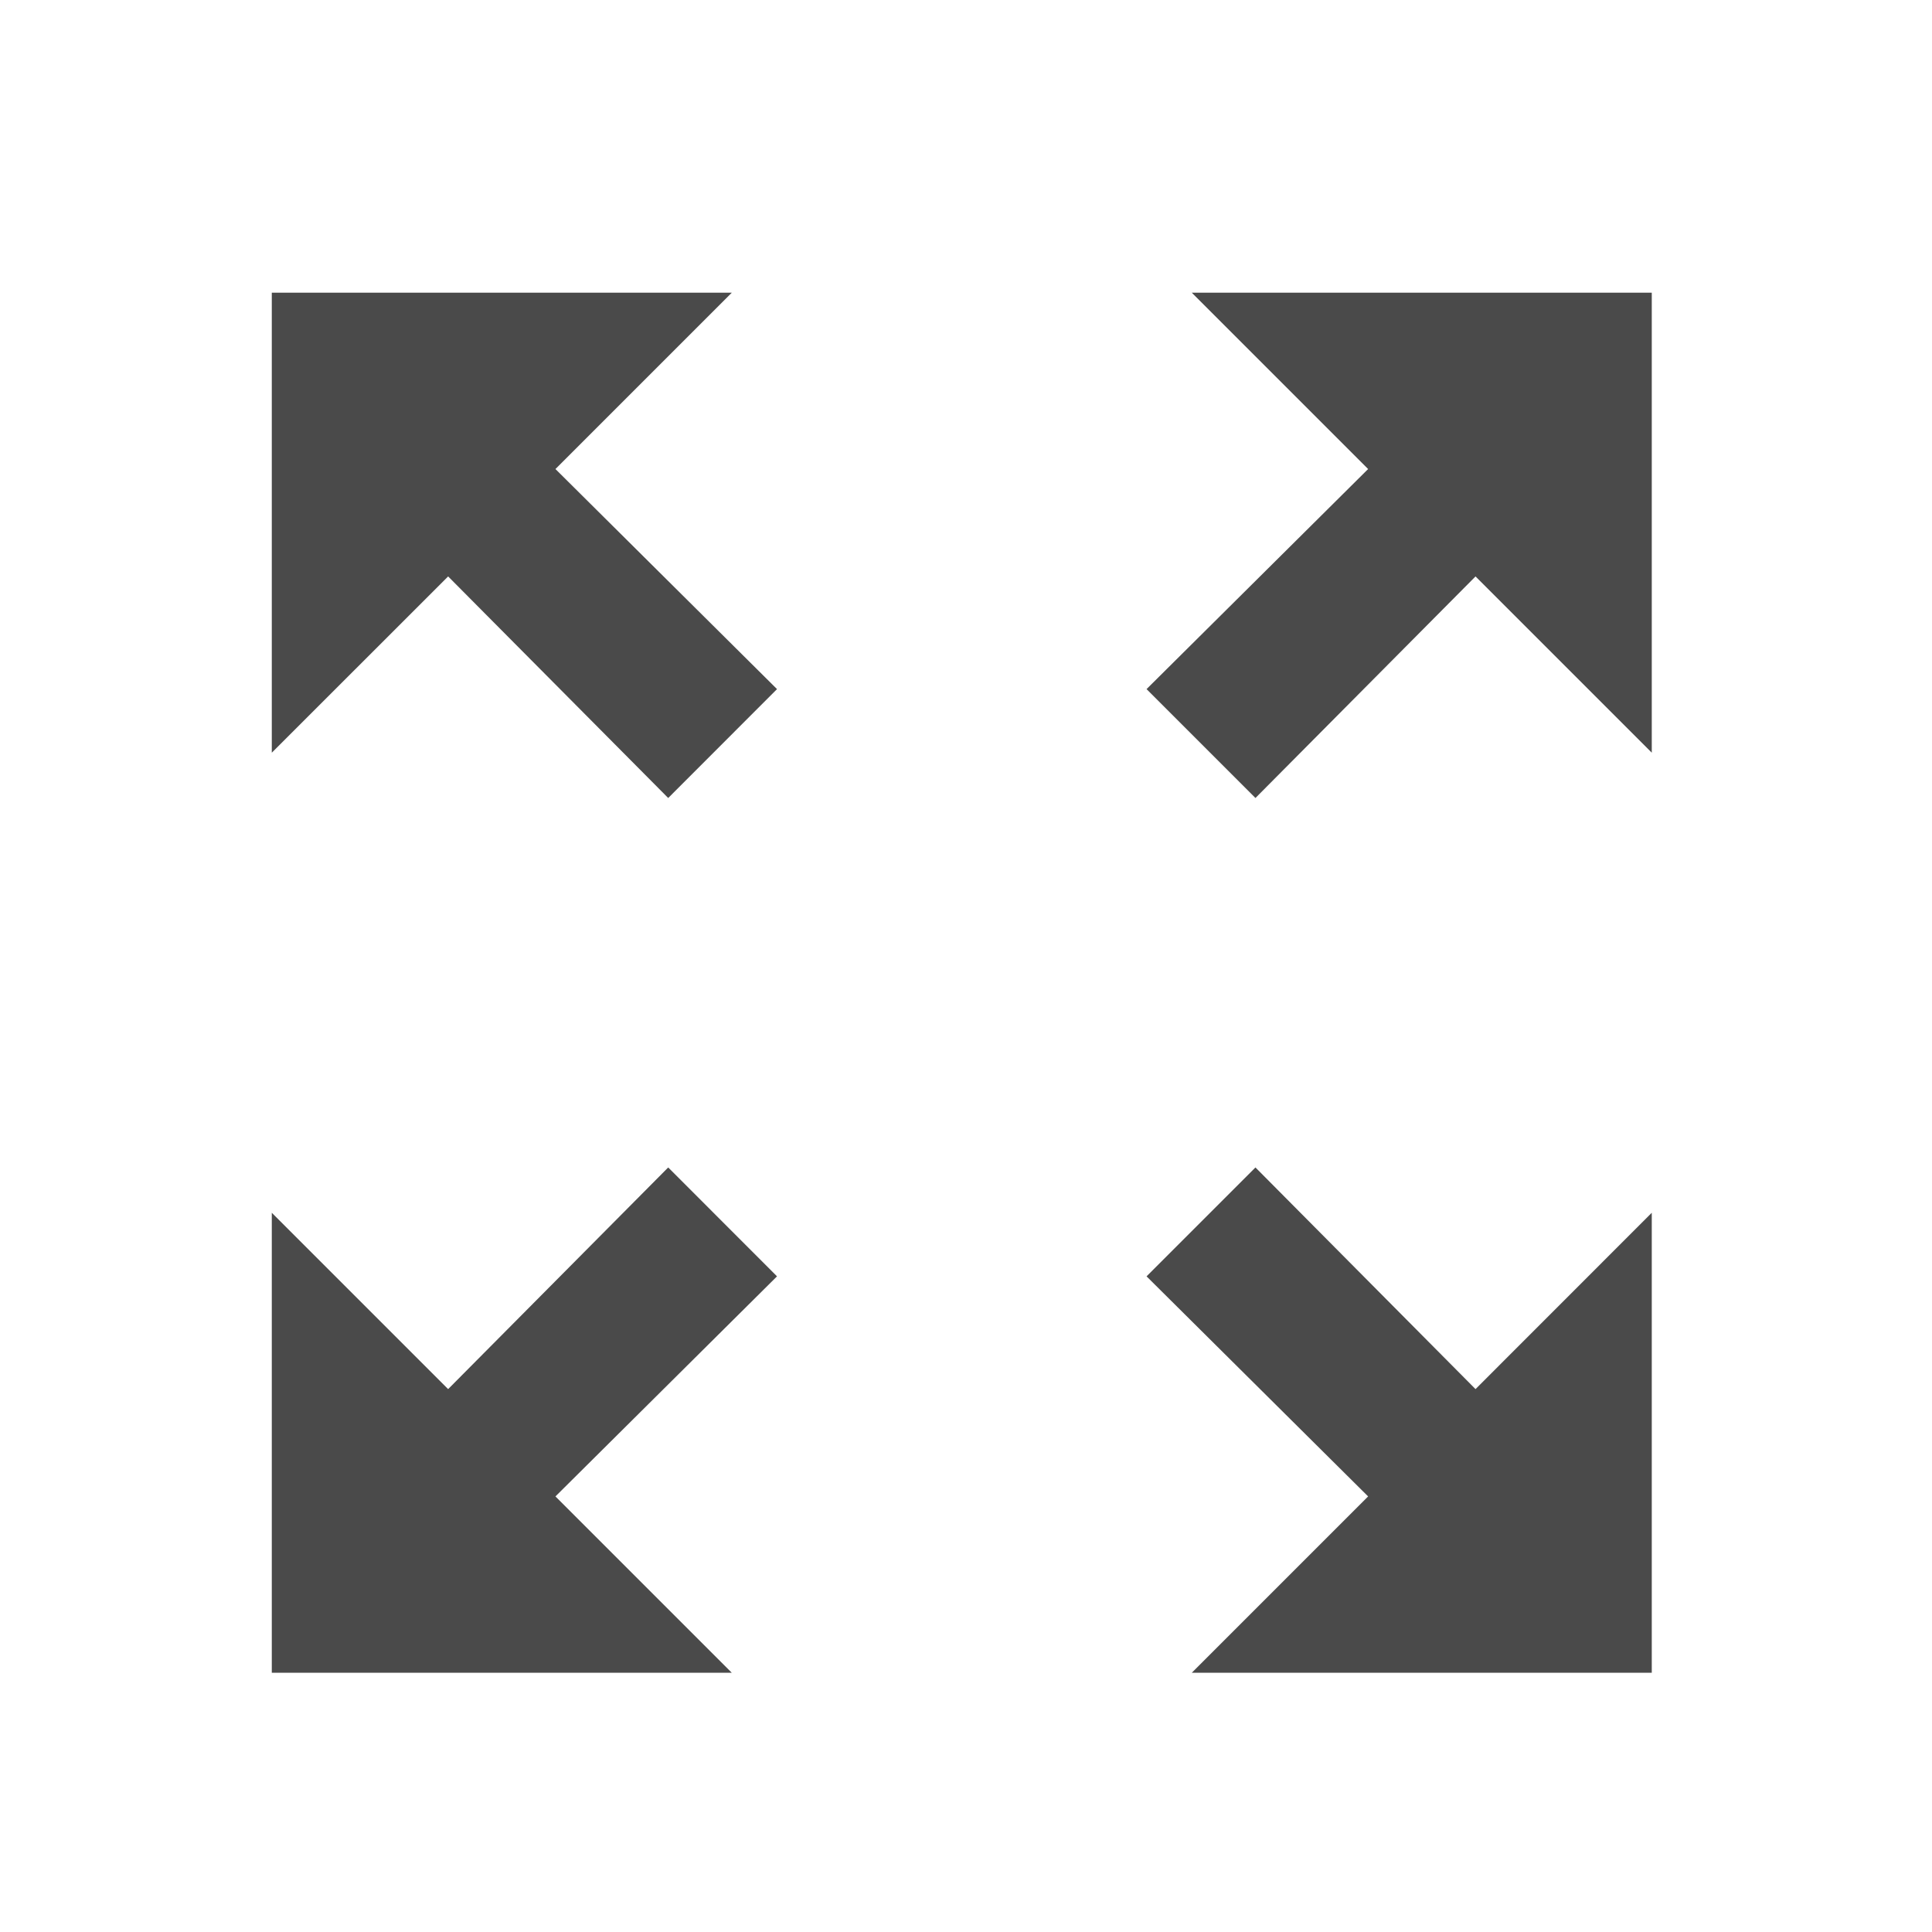 <svg width="22" height="22" viewBox="0 0 22 22" fill="none" xmlns="http://www.w3.org/2000/svg">
<path d="M13.571 3.333L15.579 5.341L13.056 7.847L14.296 9.087L16.802 6.564L18.809 8.571V3.333H13.571ZM3.095 8.571L5.103 6.564L7.609 9.087L8.848 7.847L6.325 5.341L8.333 3.333H3.095V8.571ZM8.333 19.048L6.325 17.04L8.848 14.534L7.609 13.294L5.103 15.818L3.095 13.81V19.048H8.333ZM18.809 13.81L16.802 15.818L14.296 13.294L13.056 14.534L15.579 17.04L13.571 19.048H18.809V13.81Z" fill="#4A4A4A"/>
</svg>
